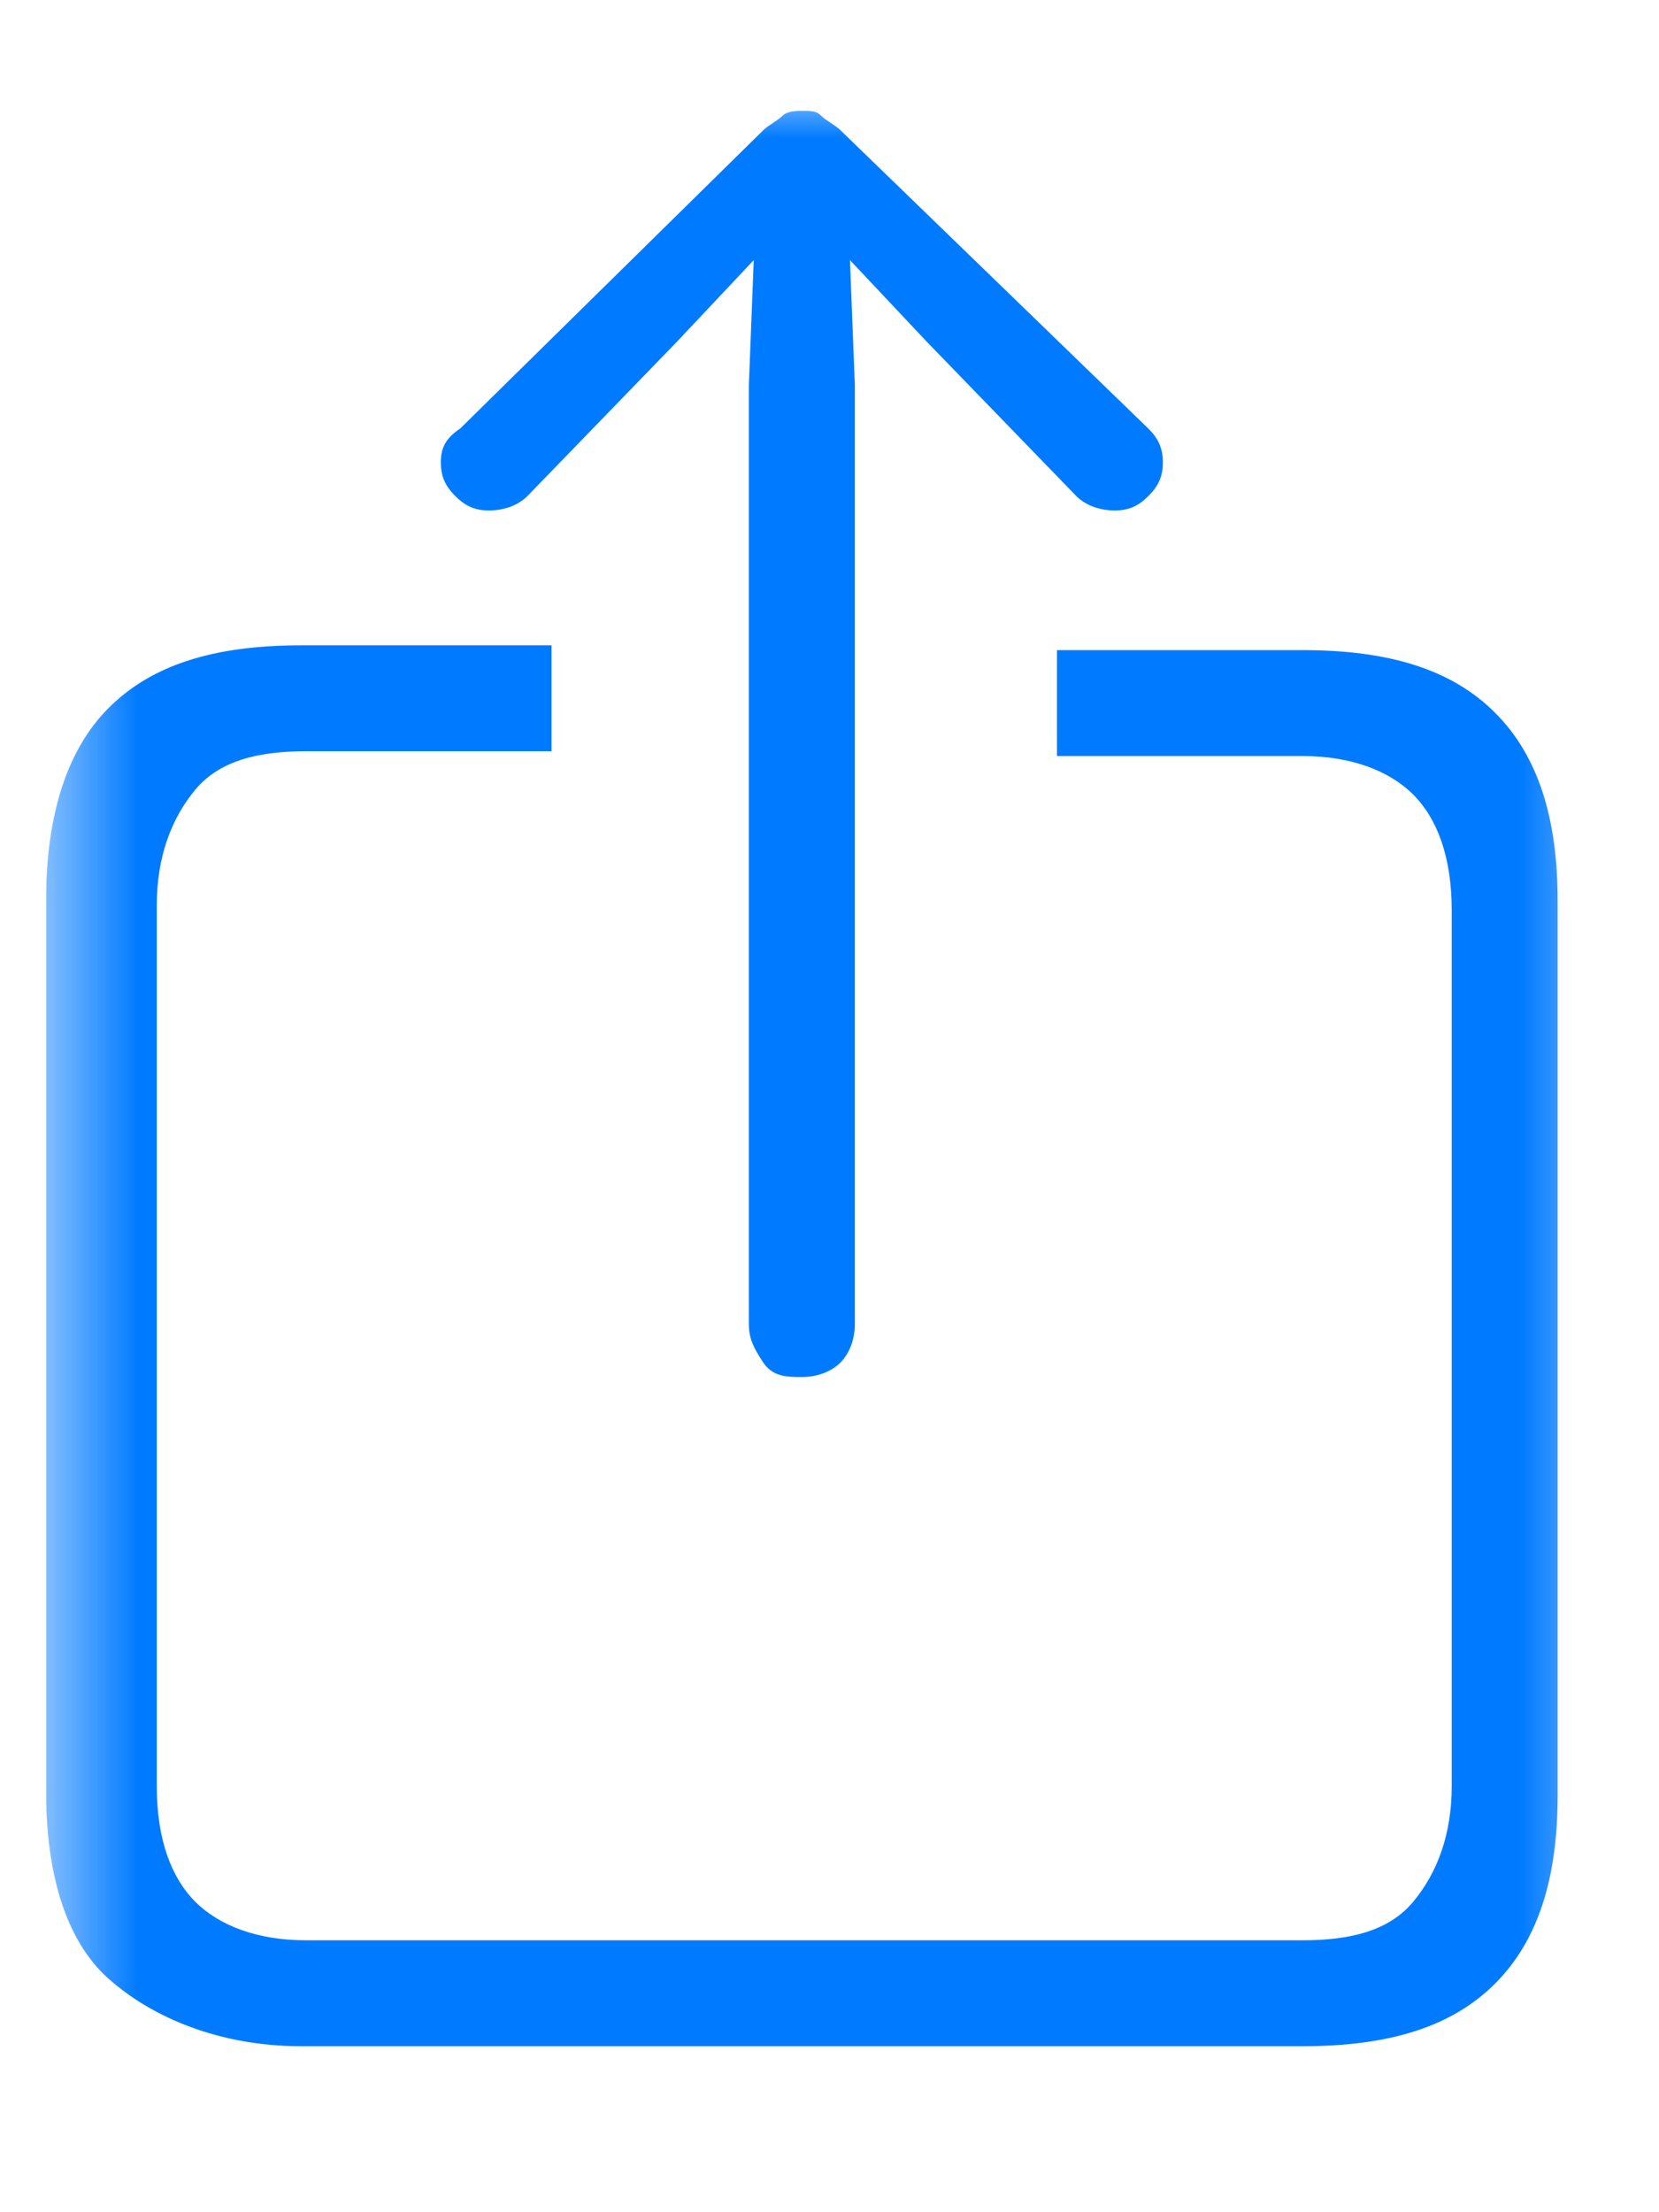 <svg width="18" height="24" viewBox="0 0 18 24" fill="none" xmlns="http://www.w3.org/2000/svg">
<g clip-path="url(#clip0_839_603)">
<mask id="mask0_839_603" style="mask-type:luminance" maskUnits="userSpaceOnUse" x="0" y="1" width="18" height="22">
<path d="M17.5 1H0.5V23H17.5V1Z" fill="white"/>
</mask>
<g mask="url(#mask0_839_603)">
<path d="M3.268 22.199H14.132C15.072 22.199 15.751 21.99 16.221 21.52C16.691 21.05 16.9 20.371 16.9 19.483V9.769C16.9 8.881 16.691 8.202 16.221 7.732C15.751 7.262 15.072 7.053 14.132 7.053H11.468V8.202H14.132C14.654 8.202 15.072 8.359 15.333 8.62C15.594 8.881 15.751 9.299 15.751 9.873V19.379C15.751 19.901 15.594 20.319 15.333 20.632C15.072 20.946 14.654 21.05 14.132 21.05H3.32C2.798 21.05 2.38 20.893 2.119 20.632C1.858 20.371 1.701 19.953 1.701 19.379V9.821C1.701 9.299 1.858 8.881 2.119 8.567C2.38 8.254 2.798 8.15 3.32 8.15H5.984V7.001H3.268C2.328 7.001 1.649 7.21 1.179 7.68C0.709 8.15 0.5 8.881 0.5 9.769V19.431C0.5 20.319 0.709 21.05 1.179 21.468C1.649 21.886 2.38 22.199 3.268 22.199ZM8.7 14.939C8.857 14.939 9.013 14.887 9.118 14.783C9.222 14.678 9.275 14.522 9.275 14.365V4.18L9.222 2.822L10.058 3.71L11.677 5.381C11.781 5.486 11.938 5.538 12.095 5.538C12.252 5.538 12.356 5.486 12.46 5.381C12.565 5.277 12.617 5.173 12.617 5.016C12.617 4.859 12.565 4.755 12.46 4.65L9.118 1.412C9.066 1.36 8.961 1.308 8.909 1.255C8.857 1.203 8.804 1.203 8.7 1.203C8.648 1.203 8.543 1.203 8.491 1.255C8.439 1.308 8.334 1.36 8.282 1.412L4.992 4.65C4.835 4.755 4.783 4.859 4.783 5.016C4.783 5.173 4.835 5.277 4.939 5.381C5.044 5.486 5.148 5.538 5.305 5.538C5.462 5.538 5.618 5.486 5.723 5.381L7.342 3.71L8.178 2.822L8.125 4.18V14.365C8.125 14.522 8.178 14.626 8.282 14.783C8.387 14.939 8.543 14.939 8.7 14.939Z" fill="#007AFF"/>
</g>
</g>
<defs>
<clipPath id="clip0_839_603">
<rect width="17" height="23" fill="white" transform="translate(0.5 0.5)"/>
</clipPath>
</defs>
</svg>
